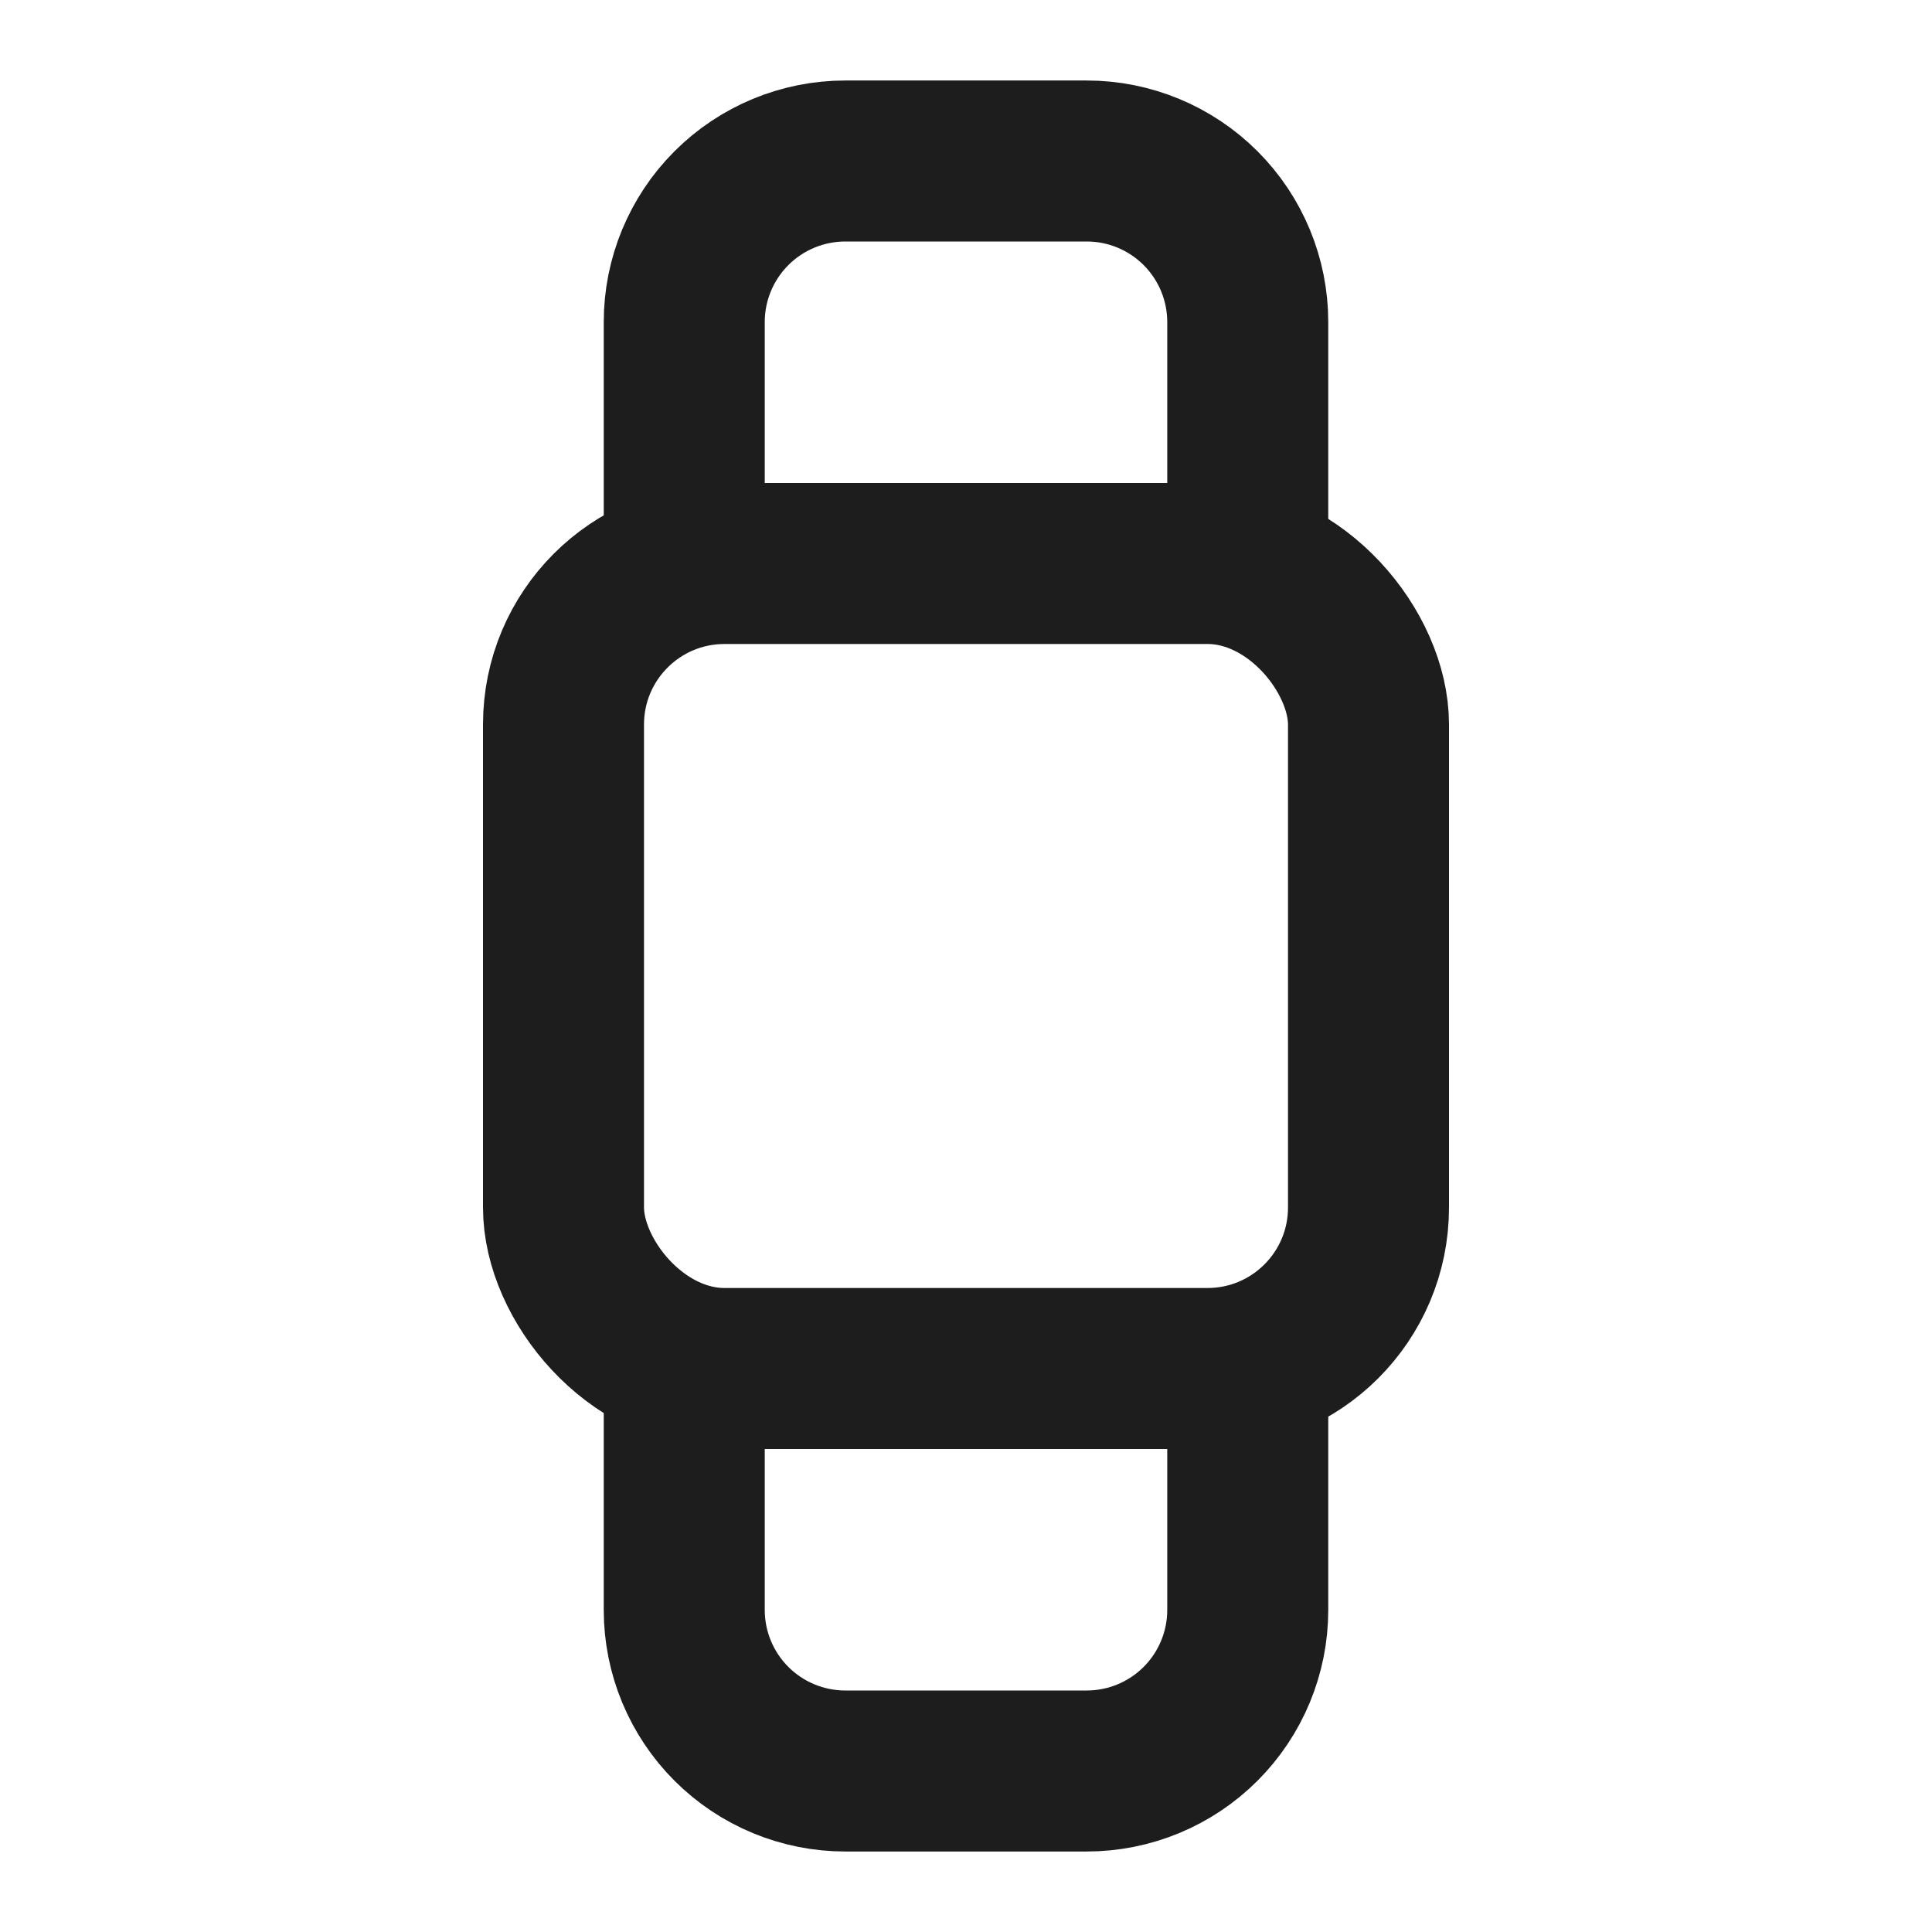 <svg width="24" height="24" viewBox="0 0 24 24" fill="none" xmlns="http://www.w3.org/2000/svg">
<path d="M15.5 17.472V20C15.5 20.53 15.289 21.039 14.914 21.414C14.539 21.789 14.03 22 13.5 22H10.5C9.97 22 9.461 21.789 9.086 21.414C8.711 21.039 8.5 20.53 8.5 20V17.472M8.5 6.528V4C8.5 3.47 8.711 2.961 9.086 2.586C9.461 2.211 9.97 2 10.5 2H13.5C14.03 2 14.539 2.211 14.914 2.586C15.289 2.961 15.5 3.47 15.5 4V6.528" stroke="#1D1D1D" stroke-width="2" stroke-linecap="round" stroke-linejoin="round"/>
<rect x="7" y="7" width="10" height="10" rx="2" stroke="#1D1D1D" stroke-width="2"/>
</svg>
